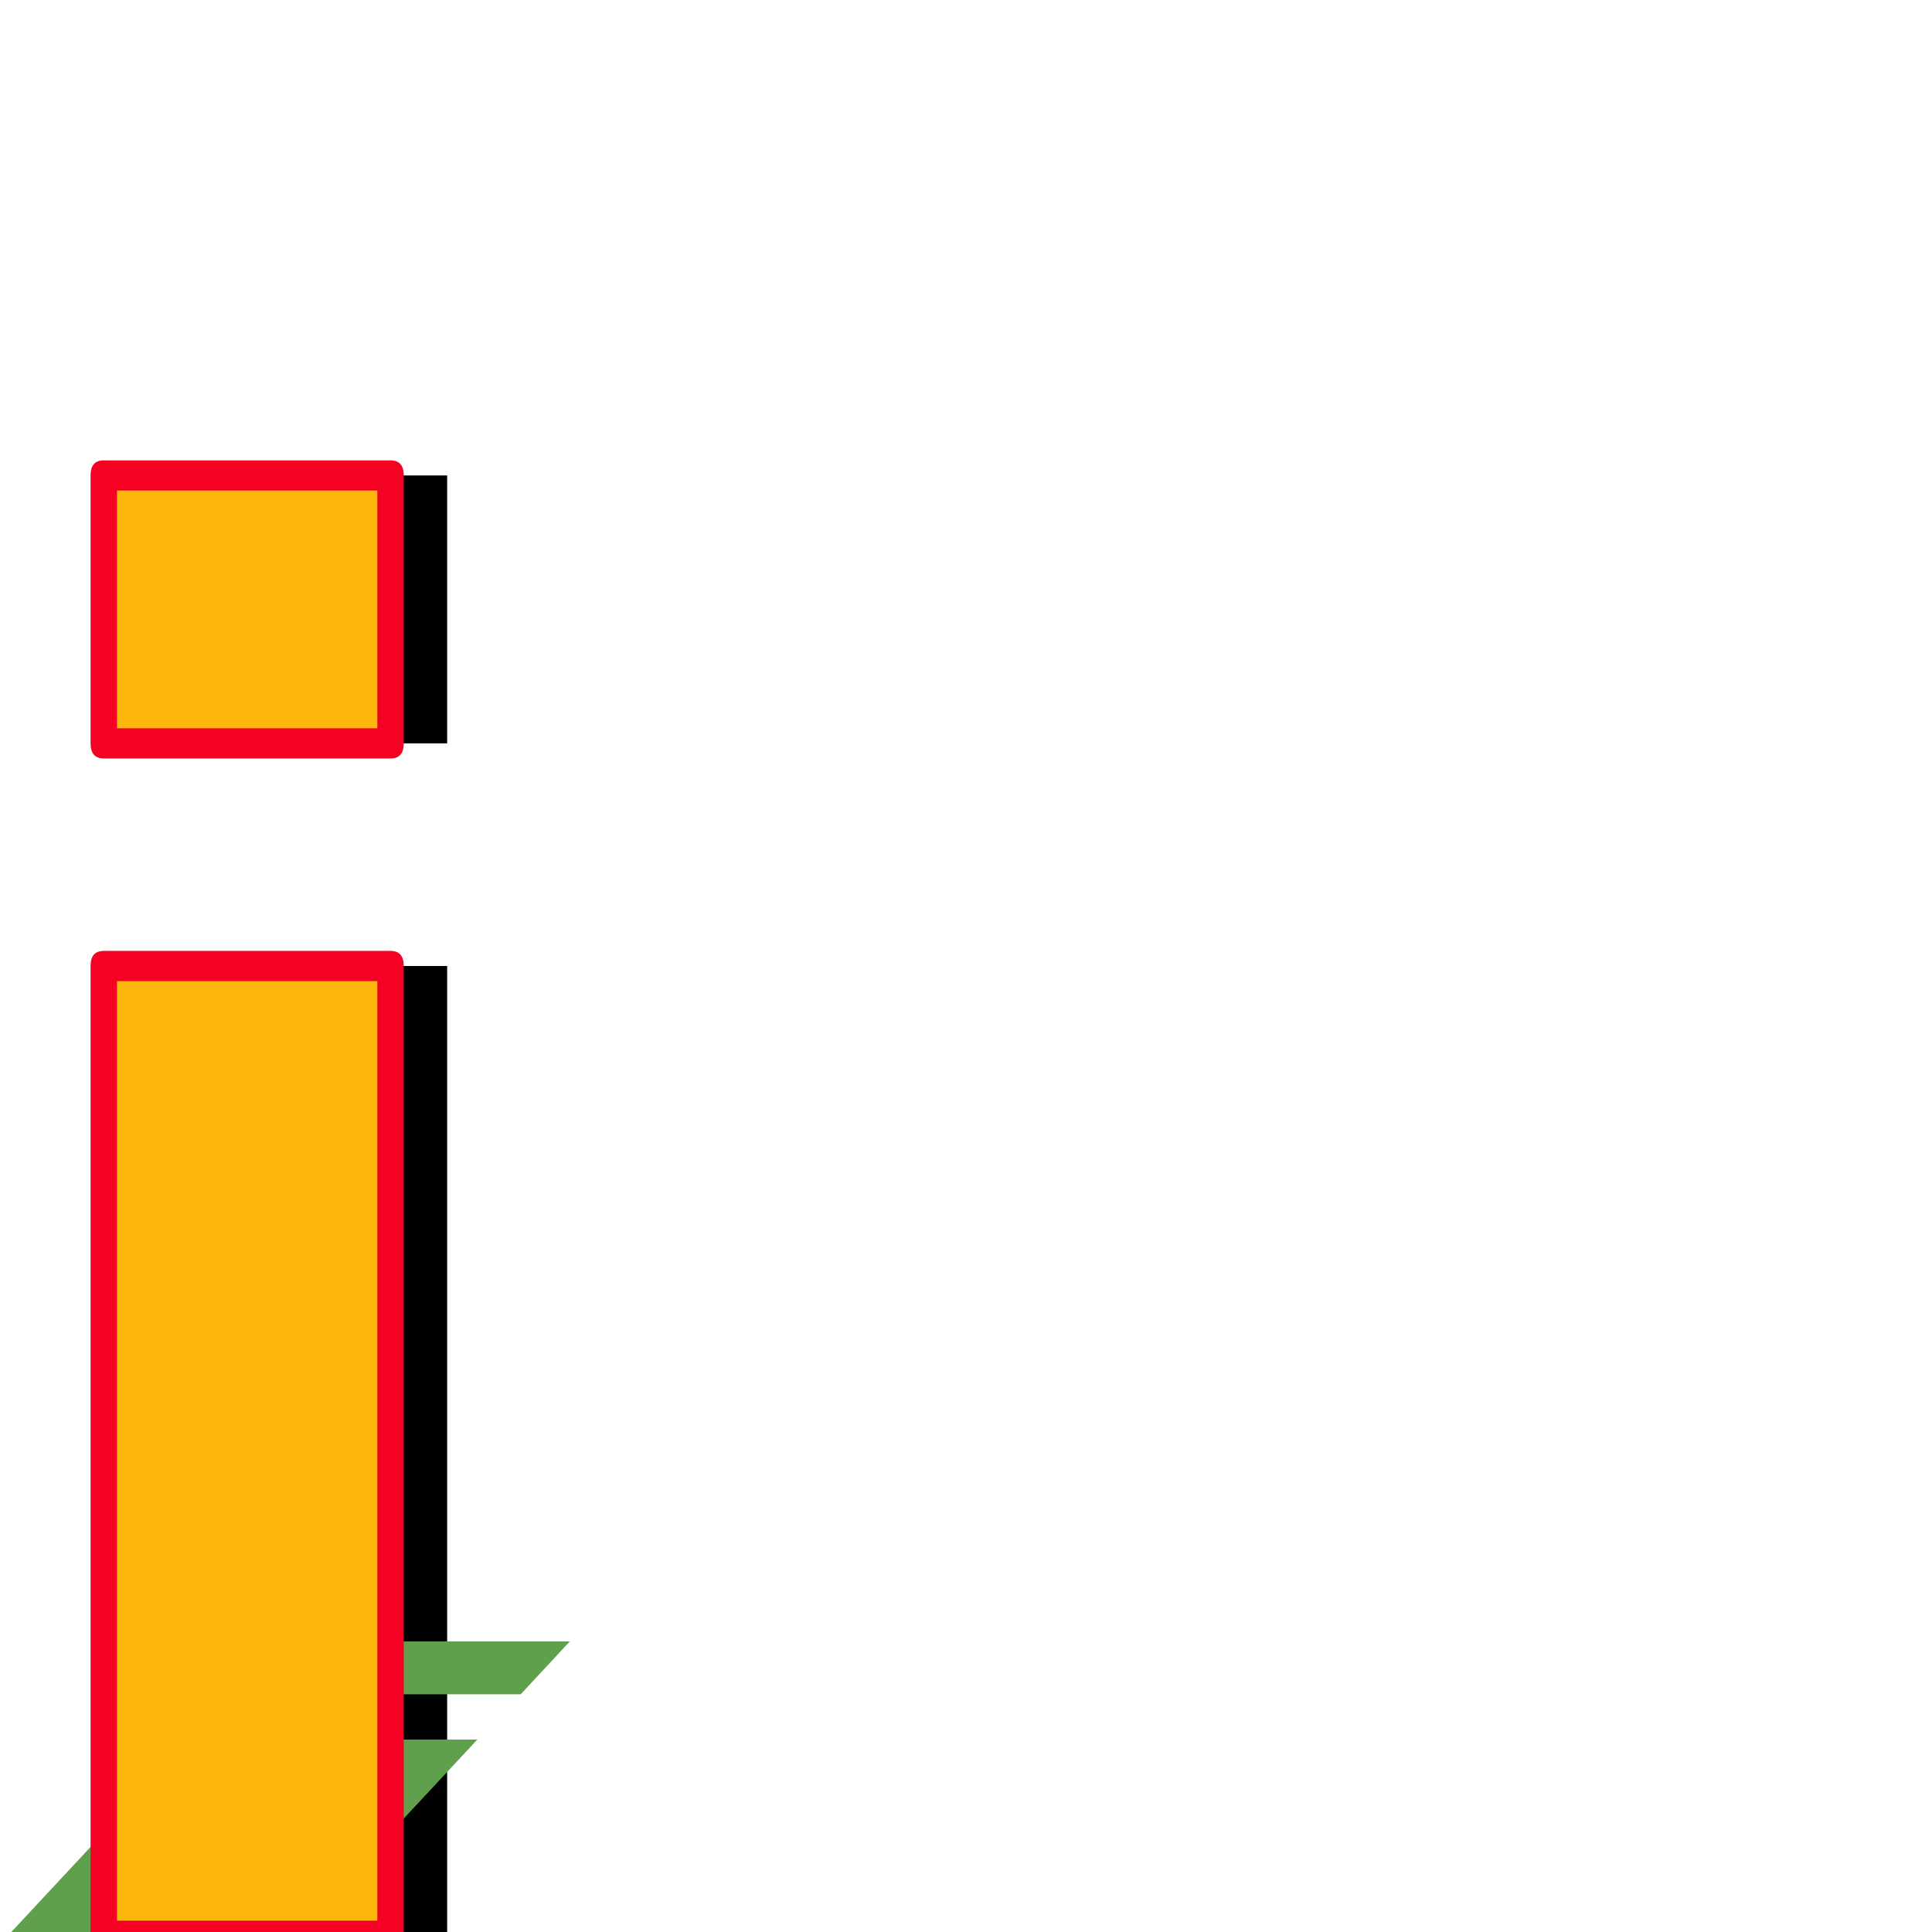 <svg xmlns="http://www.w3.org/2000/svg" viewBox="0 -1024 1024 1024">
	<path fill="#000000" d="M85 -512H237V2H85ZM85 -772H237V-630H85Z"/>
	<path fill="#60a04c" d="M101 -102H253L158 0H6ZM150 -154H302L276 -126H124Z"/>
	<path fill="#fdb70d" d="M50 -512H202V2H50ZM50 -772H202V-630H50Z"/>
	<path fill="#f40224" d="M55 -520H207Q214 -520 214 -512V2Q214 10 207 10H55Q48 10 48 2V-512Q48 -520 55 -520ZM200 -504H62V-6H200ZM55 -780H207Q214 -780 214 -772V-630Q214 -622 207 -622H55Q48 -622 48 -630V-772Q48 -780 55 -780ZM200 -764H62V-638H200Z"/>
</svg>